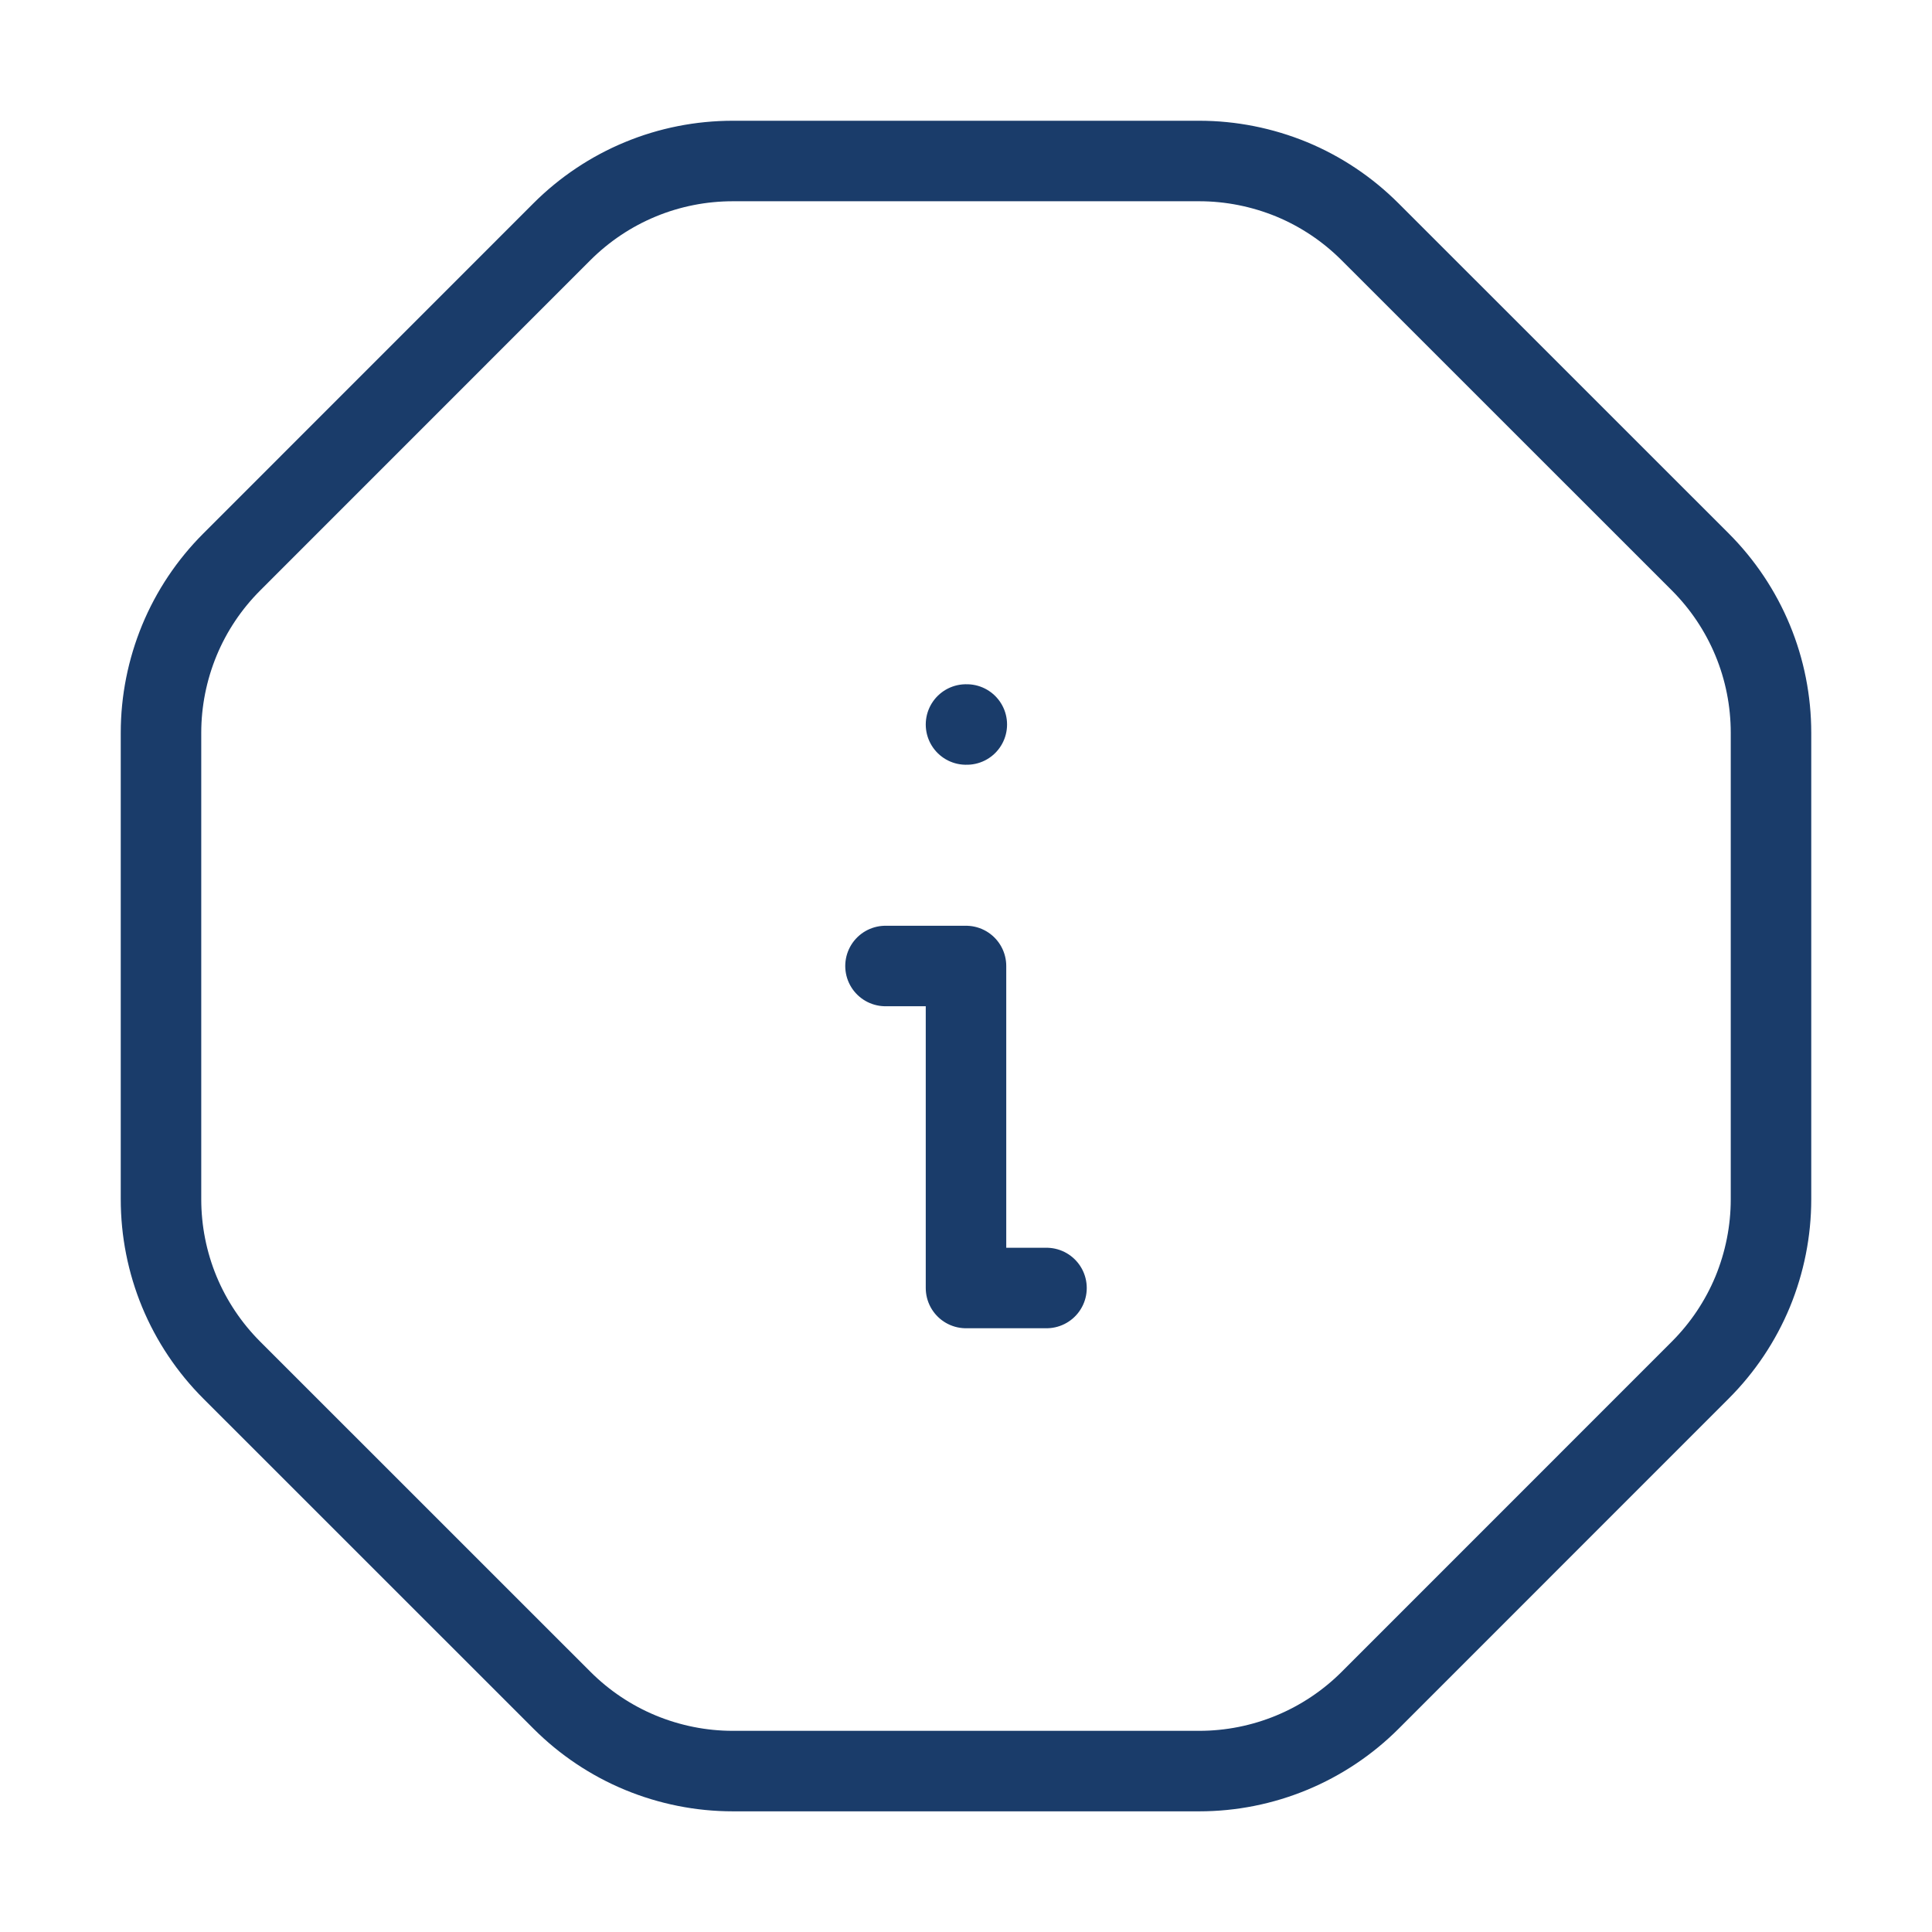 <svg width="24" height="24" viewBox="0 0 24 24" fill="none" xmlns="http://www.w3.org/2000/svg">
<g clip-path="url(#clip0_988_6921)">
<g clip-path="url(#clip1_988_6921)">
<path d="M12 9H12.01M11 12H12V16H13M9.103 2H14.897C15.291 2 15.681 2.078 16.046 2.228C16.41 2.379 16.74 2.6 17.019 2.879L21.12 6.979C21.399 7.258 21.621 7.589 21.772 7.954C21.923 8.318 22 8.709 22 9.104V14.898C22 15.292 21.922 15.682 21.772 16.047C21.621 16.411 21.4 16.741 21.121 17.02L17.021 21.121C16.742 21.4 16.411 21.621 16.047 21.772C15.683 21.923 15.292 22.001 14.898 22.001H9.103C8.709 22.001 8.319 21.923 7.954 21.772C7.59 21.621 7.26 21.4 6.981 21.121L2.88 17.021C2.601 16.742 2.379 16.411 2.228 16.047C2.077 15.682 2 15.291 2 14.897V9.103C2 8.709 2.078 8.319 2.228 7.955C2.379 7.59 2.6 7.26 2.879 6.981L6.979 2.88C7.258 2.601 7.589 2.379 7.954 2.228C8.318 2.077 8.709 2 9.104 2H9.103Z" stroke="#1A3C6A" stroke-linecap="round" stroke-linejoin="round"/>
</g>
</g>
<defs>
<clipPath id="clip0_988_6921">
<rect width="24" height="24" fill="white"/>
</clipPath>
<clipPath id="clip1_988_6921">
<rect width="24" height="24" fill="white"/>
</clipPath>
</defs>
</svg>

